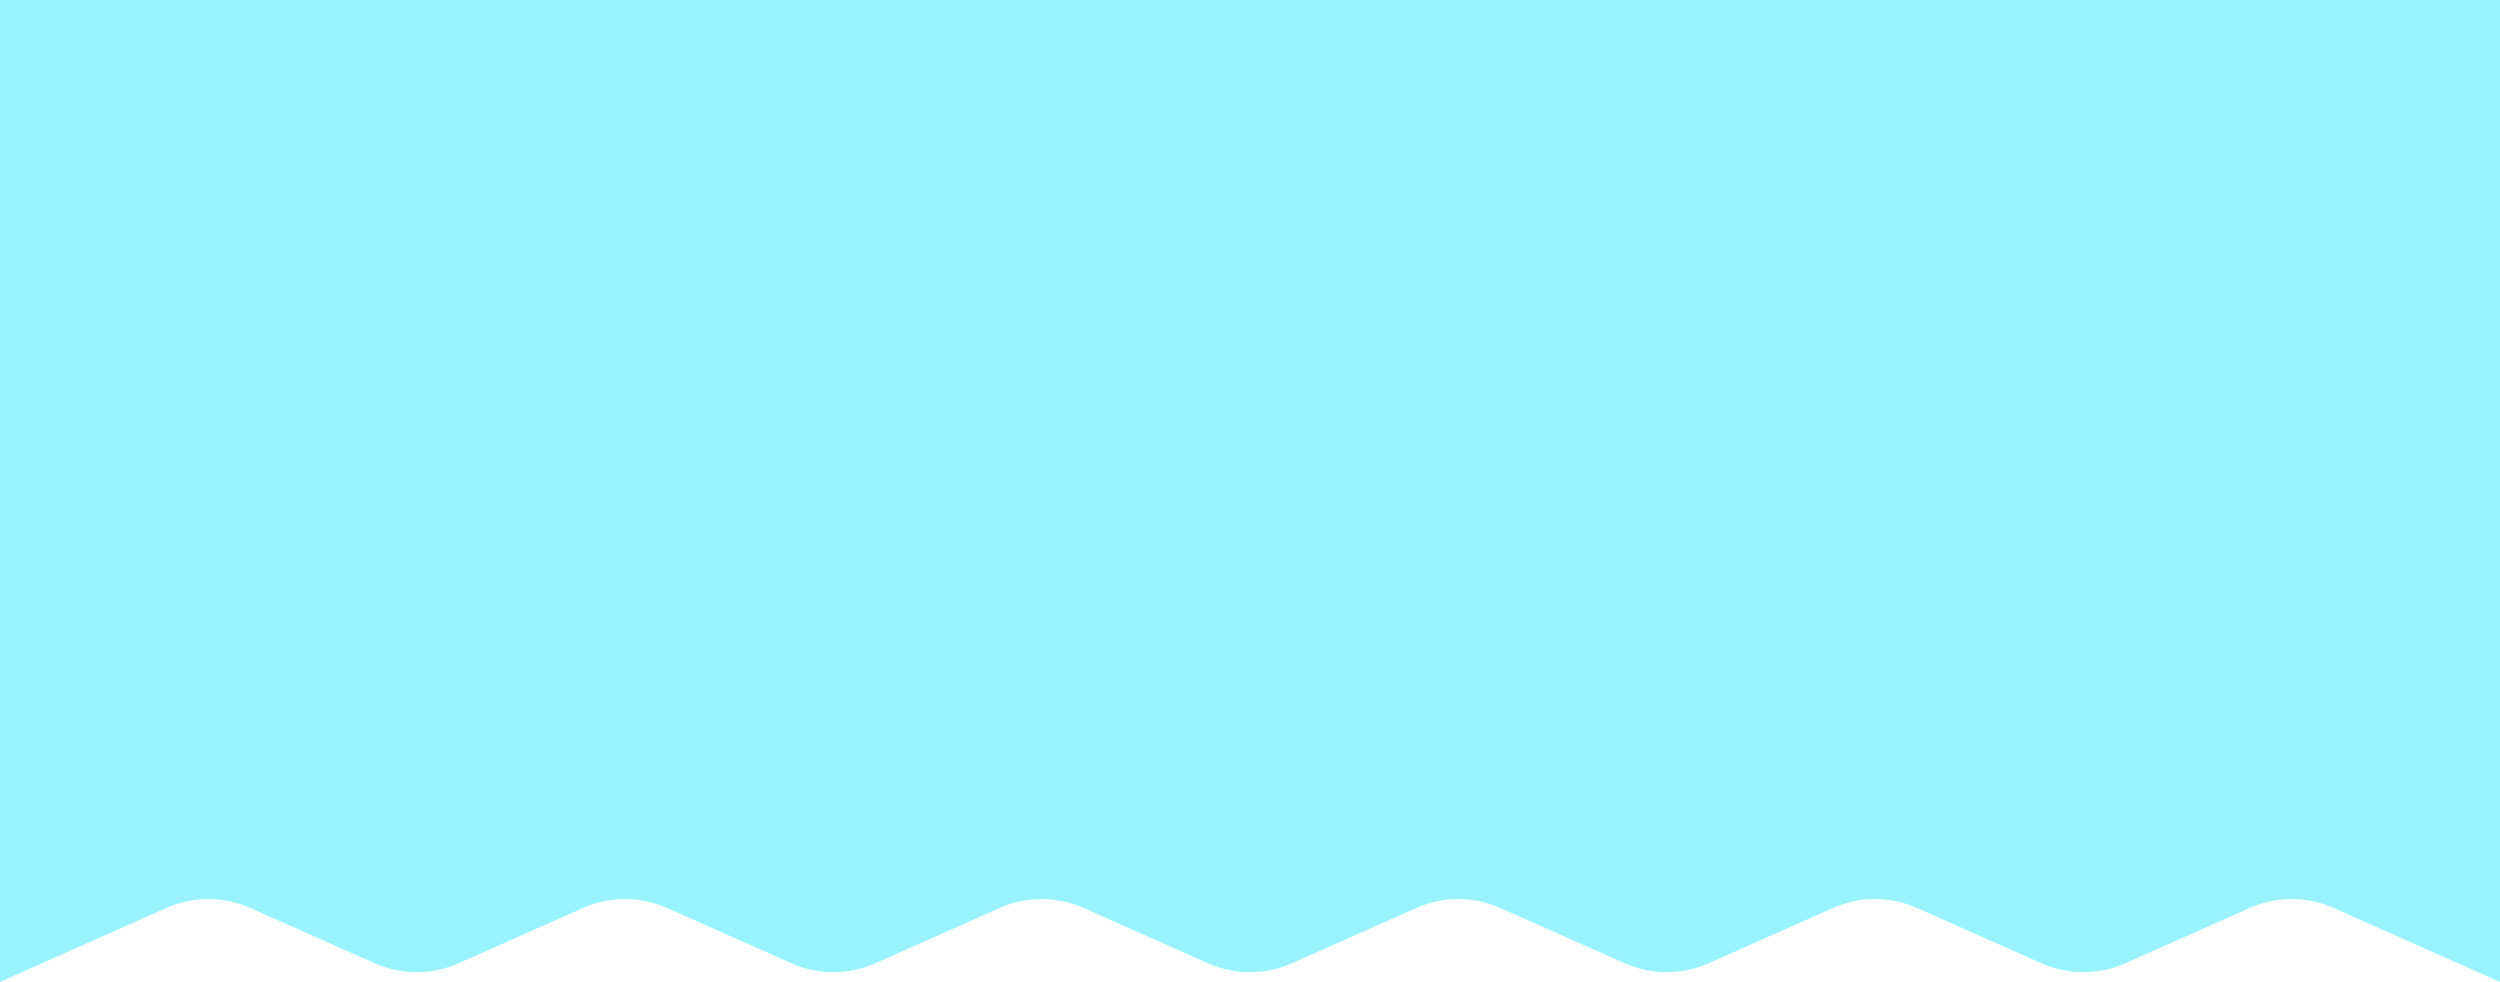 <?xml version="1.0" encoding="UTF-8"?>
<svg id="Layer_2" data-name="Layer 2" xmlns="http://www.w3.org/2000/svg" viewBox="0 0 1080 424.18">
  <defs>
    <style>
      .cls-1 {
        fill: #99f3ff;
        stroke-width: 0px;
      }
    </style>
  </defs>
  <g id="Layer_1-2" data-name="Layer 1">
    <path class="cls-1" d="M1080,0v424.18l-71.86-31.94c-11.55-5.13-24.73-5.13-36.28,0l-53.72,23.88c-11.55,5.13-24.73,5.13-36.28,0l-53.73-23.88c-11.55-5.13-24.73-5.13-36.27,0l-53.73,23.88c-11.55,5.13-24.73,5.13-36.28,0l-53.71-23.88c-11.55-5.13-24.73-5.13-36.28,0l-53.73,23.88c-11.55,5.13-24.73,5.13-36.27,0l-53.73-23.88c-11.55-5.13-24.73-5.13-36.27,0l-53.73,23.88c-11.55,5.13-24.73,5.13-36.27,0l-53.73-23.88c-11.55-5.13-24.73-5.13-36.27,0l-53.74,23.88c-11.55,5.13-24.73,5.13-36.27,0l-53.73-23.88c-11.55-5.13-24.73-5.13-36.27,0L0,424.18V0h1080Z"/>
  </g>
</svg>